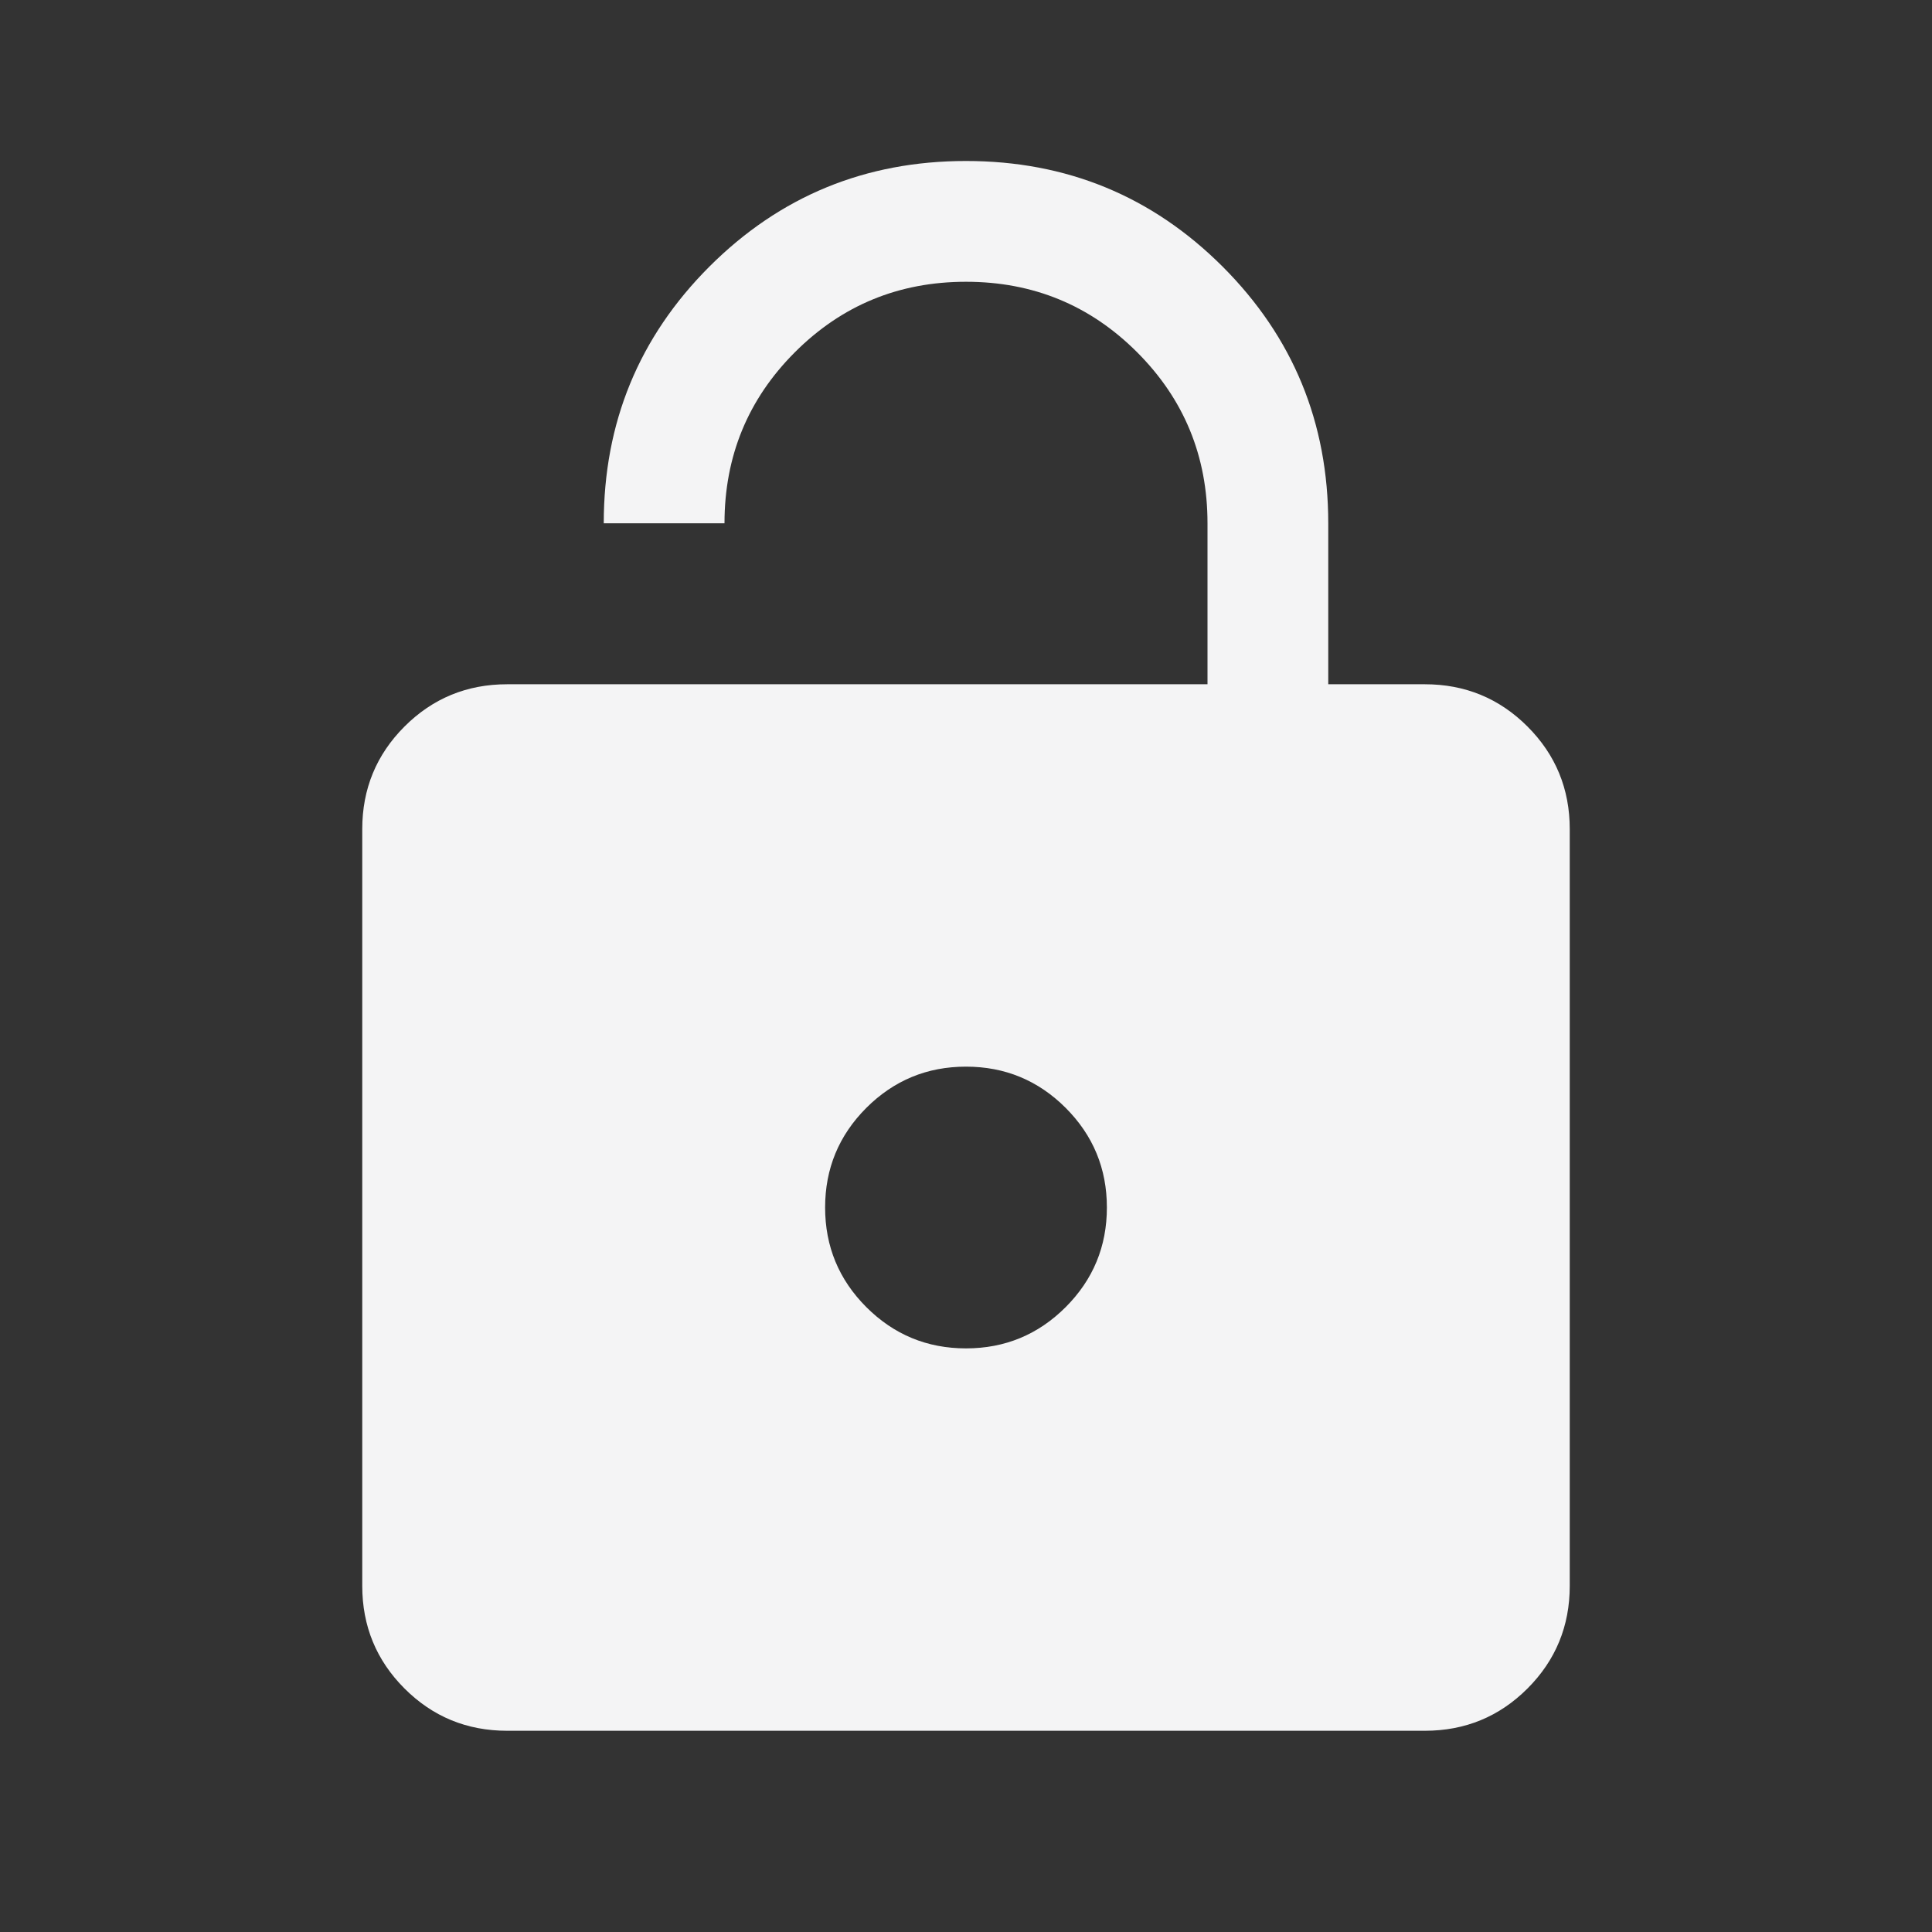 <svg width="64" height="64" viewBox="0 0 64 64" fill="none" xmlns="http://www.w3.org/2000/svg">
<rect x="0" y="0" width="64" height="64" fill="#333333" stroke="none"/>
<mask id="mask0_583_15111" style="mask-type:alpha" maskUnits="userSpaceOnUse" x="0" y="0" width="64" height="64">
<rect width="64" height="64" fill="#D9D9D9"/>
</mask>
<g mask="url(#mask0_583_15111)">
<path d="M16.8 22.667H40V17.334C40 15.111 39.222 13.222 37.667 11.667C36.111 10.111 34.222 9.334 32 9.334C29.778 9.334 27.889 10.111 26.333 11.667C24.778 13.222 24 15.111 24 17.334H20C20 14 21.166 11.166 23.499 8.832C25.833 6.5 28.667 5.333 32 5.333C35.333 5.333 38.167 6.5 40.501 8.832C42.834 11.166 44 14 44 17.334V22.667H47.2C48.533 22.667 49.667 23.134 50.6 24.067C51.533 25 52 26.134 52 27.467V52.533C52 53.867 51.533 55 50.6 55.934C49.667 56.867 48.533 57.334 47.2 57.334H16.8C15.467 57.334 14.333 56.867 13.4 55.934C12.467 55 12 53.867 12 52.533V27.467C12 26.134 12.467 25 13.4 24.067C14.333 23.134 15.467 22.667 16.8 22.667ZM32 44.667C33.289 44.667 34.389 44.212 35.301 43.301C36.212 42.389 36.667 41.289 36.667 40C36.667 38.711 36.212 37.611 35.301 36.699C34.389 35.789 33.289 35.334 32 35.334C30.711 35.334 29.611 35.789 28.699 36.699C27.788 37.611 27.333 38.711 27.333 40C27.333 41.289 27.788 42.389 28.699 43.301C29.611 44.212 30.711 44.667 32 44.667Z" fill="#F4F4F5"/>
</g>
</svg>
